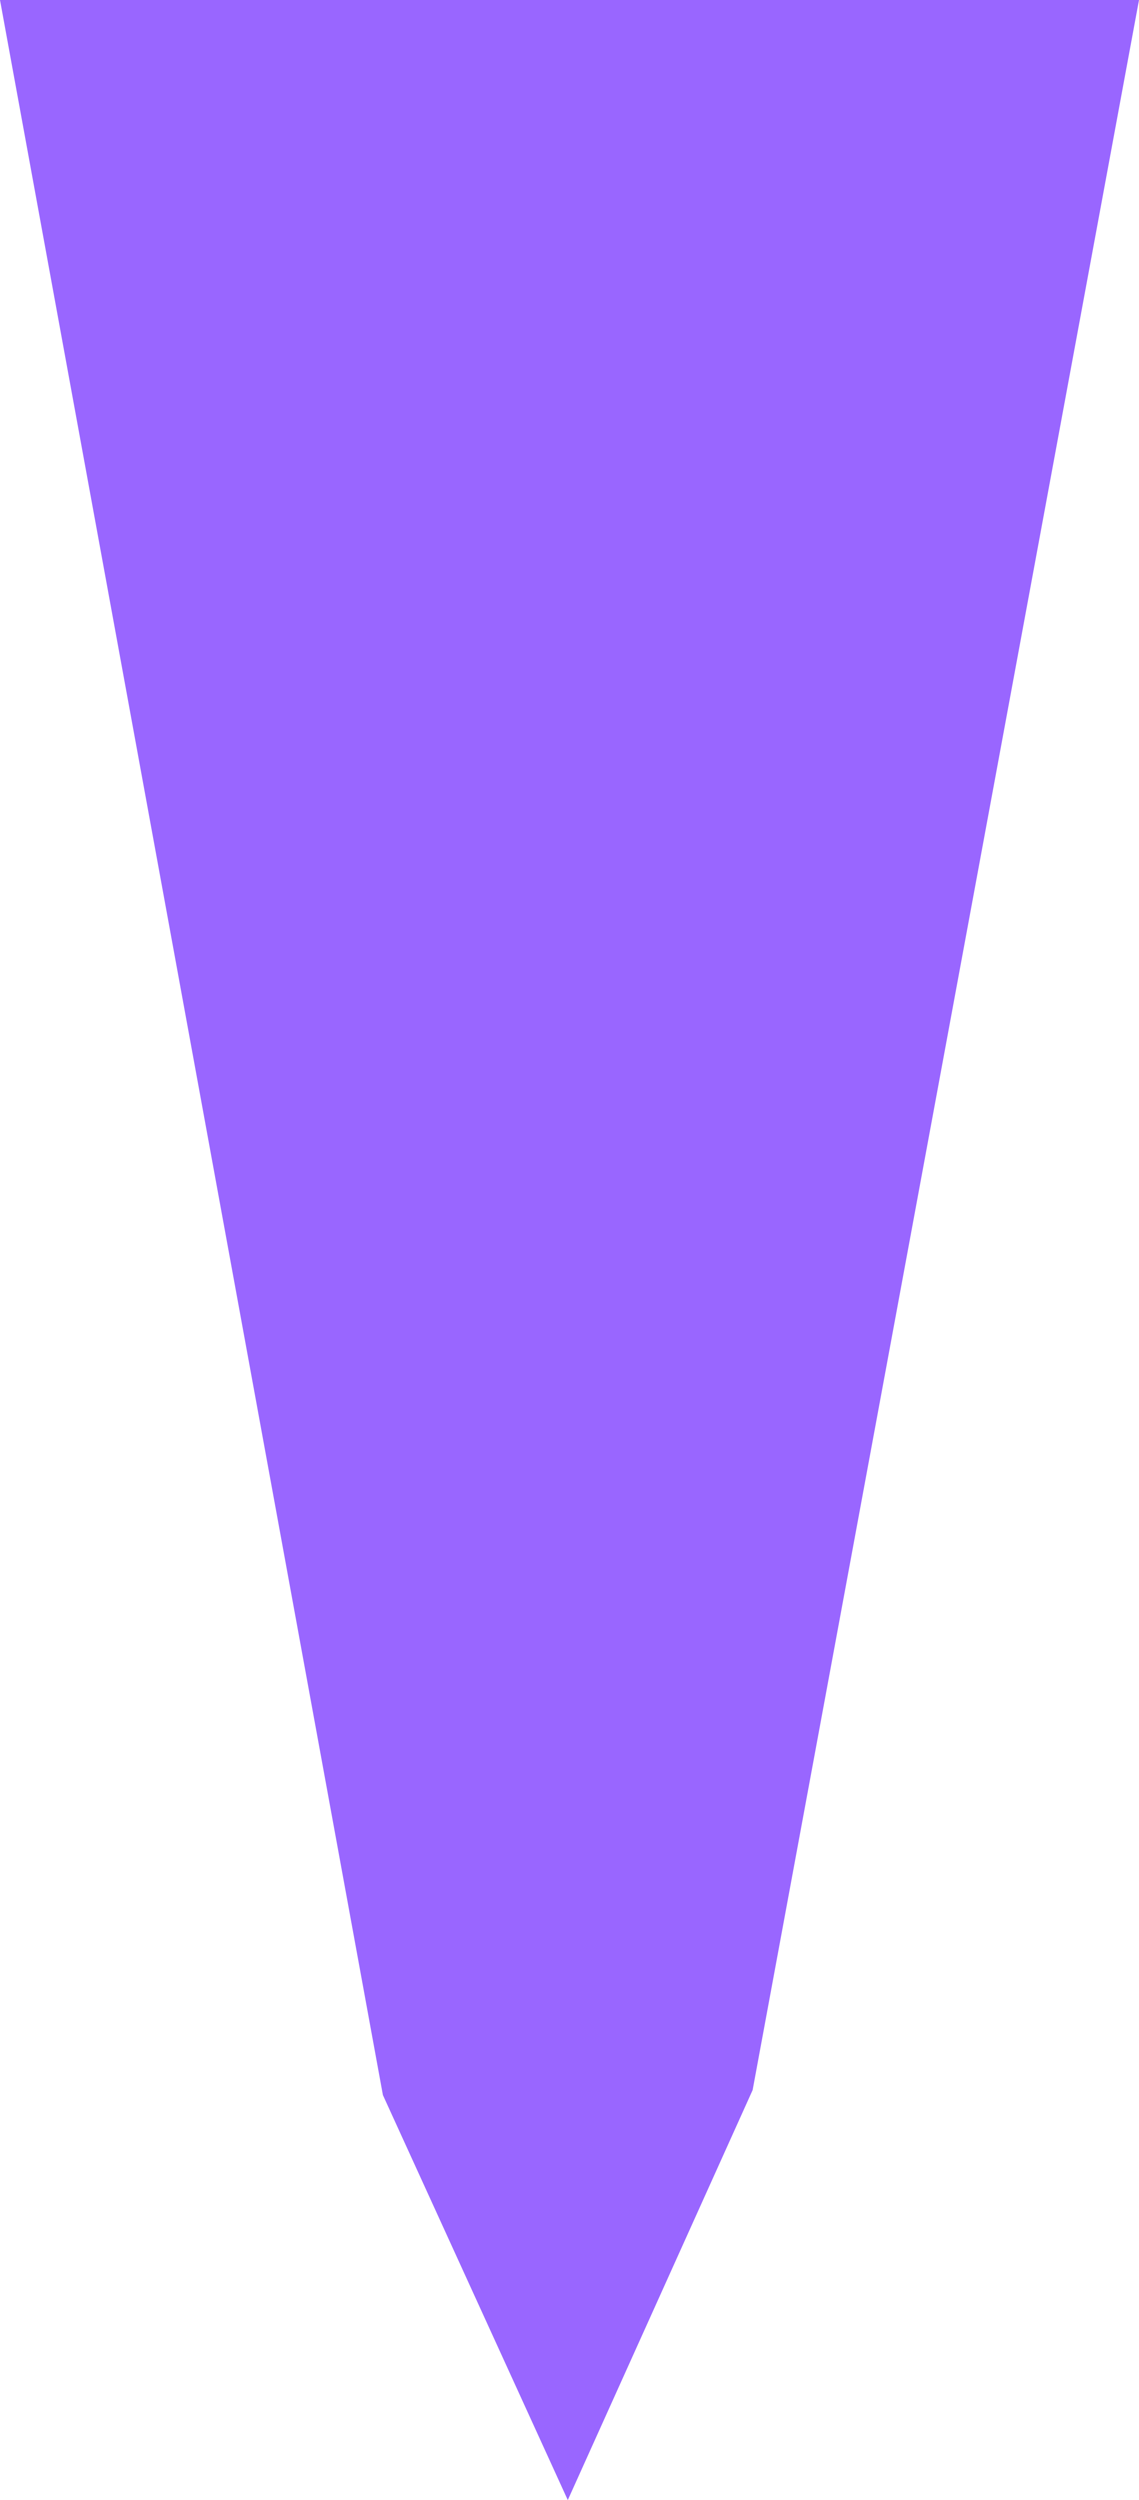 <svg version="1.1" xmlns="http://www.w3.org/2000/svg" xmlns:xlink="http://www.w3.org/1999/xlink" width="28.277" height="62.019" viewBox="0,0,28.277,62.019"><g transform="translate(-224.381,-148.818)"><g data-paper-data="{&quot;isPaintingLayer&quot;:true}" fill="#9966ff" fill-rule="nonzero" stroke="none" stroke-width="NaN" stroke-linecap="butt" stroke-linejoin="miter" stroke-miterlimit="10" stroke-dasharray="" stroke-dashoffset="0" style="mix-blend-mode: normal"><path d="M233.887,200.79l-9.506,-51.972h28.277l-9.592,51.848l-4.589,10.171z" stroke-width="NaN"/></g></g></svg>